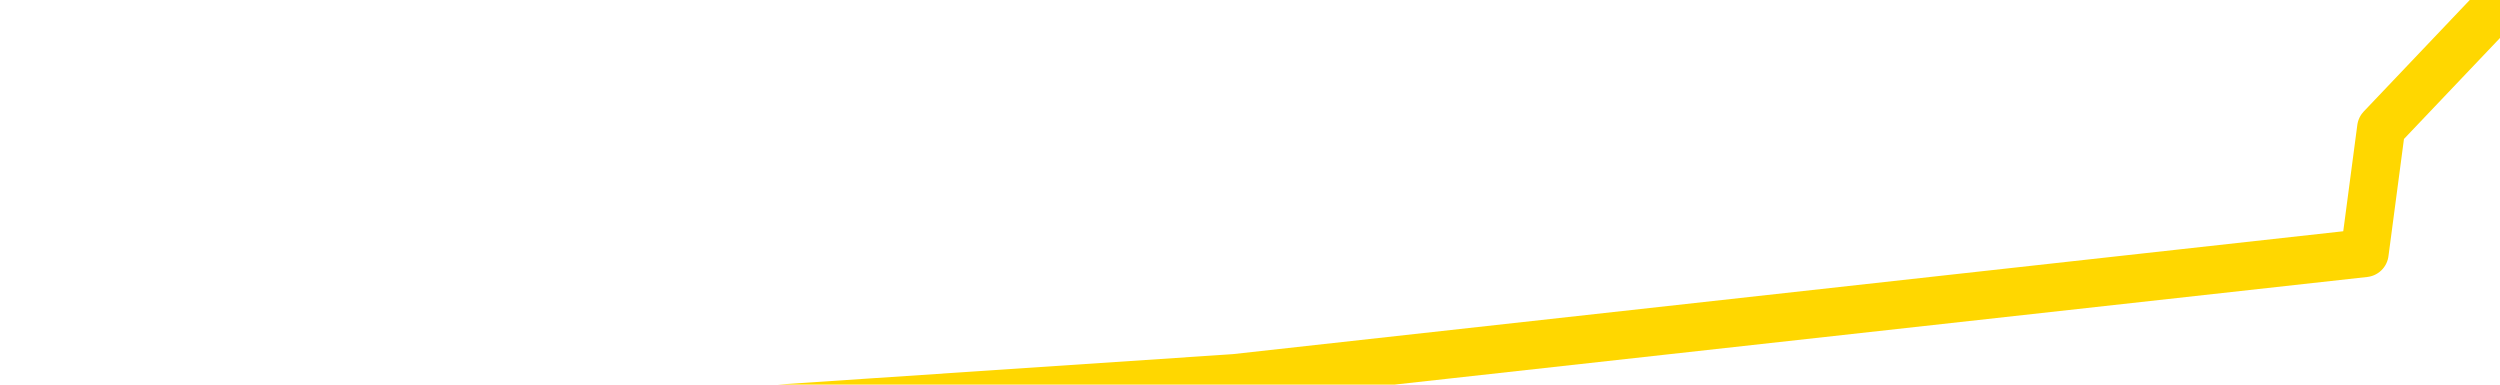 <svg xmlns="http://www.w3.org/2000/svg" version="1.1" viewBox="0 0 6500 1000">
	<path fill="none" stroke="gold" stroke-width="125" stroke-linecap="round" stroke-linejoin="round" d="M0 12691  L-80519 12691 L-77915 12528 L-76247 12365 L-57917 12040 L-57747 11715 L-50589 11390 L-50556 11390 L-37125 11227 L-34203 11390 L-20862 10902 L-16693 10252 L-15533 9439 L-14914 8626 L-12902 8138 L-9131 7813 L-8531 7487 L-8202 7162 L-7989 6837 L-7447 6512 L-6209 5211 L-5030 3910 L-2166 2609 L-1644 1308 L3211 983 L6148 658 L6191 333 L6500 8" />
</svg>
